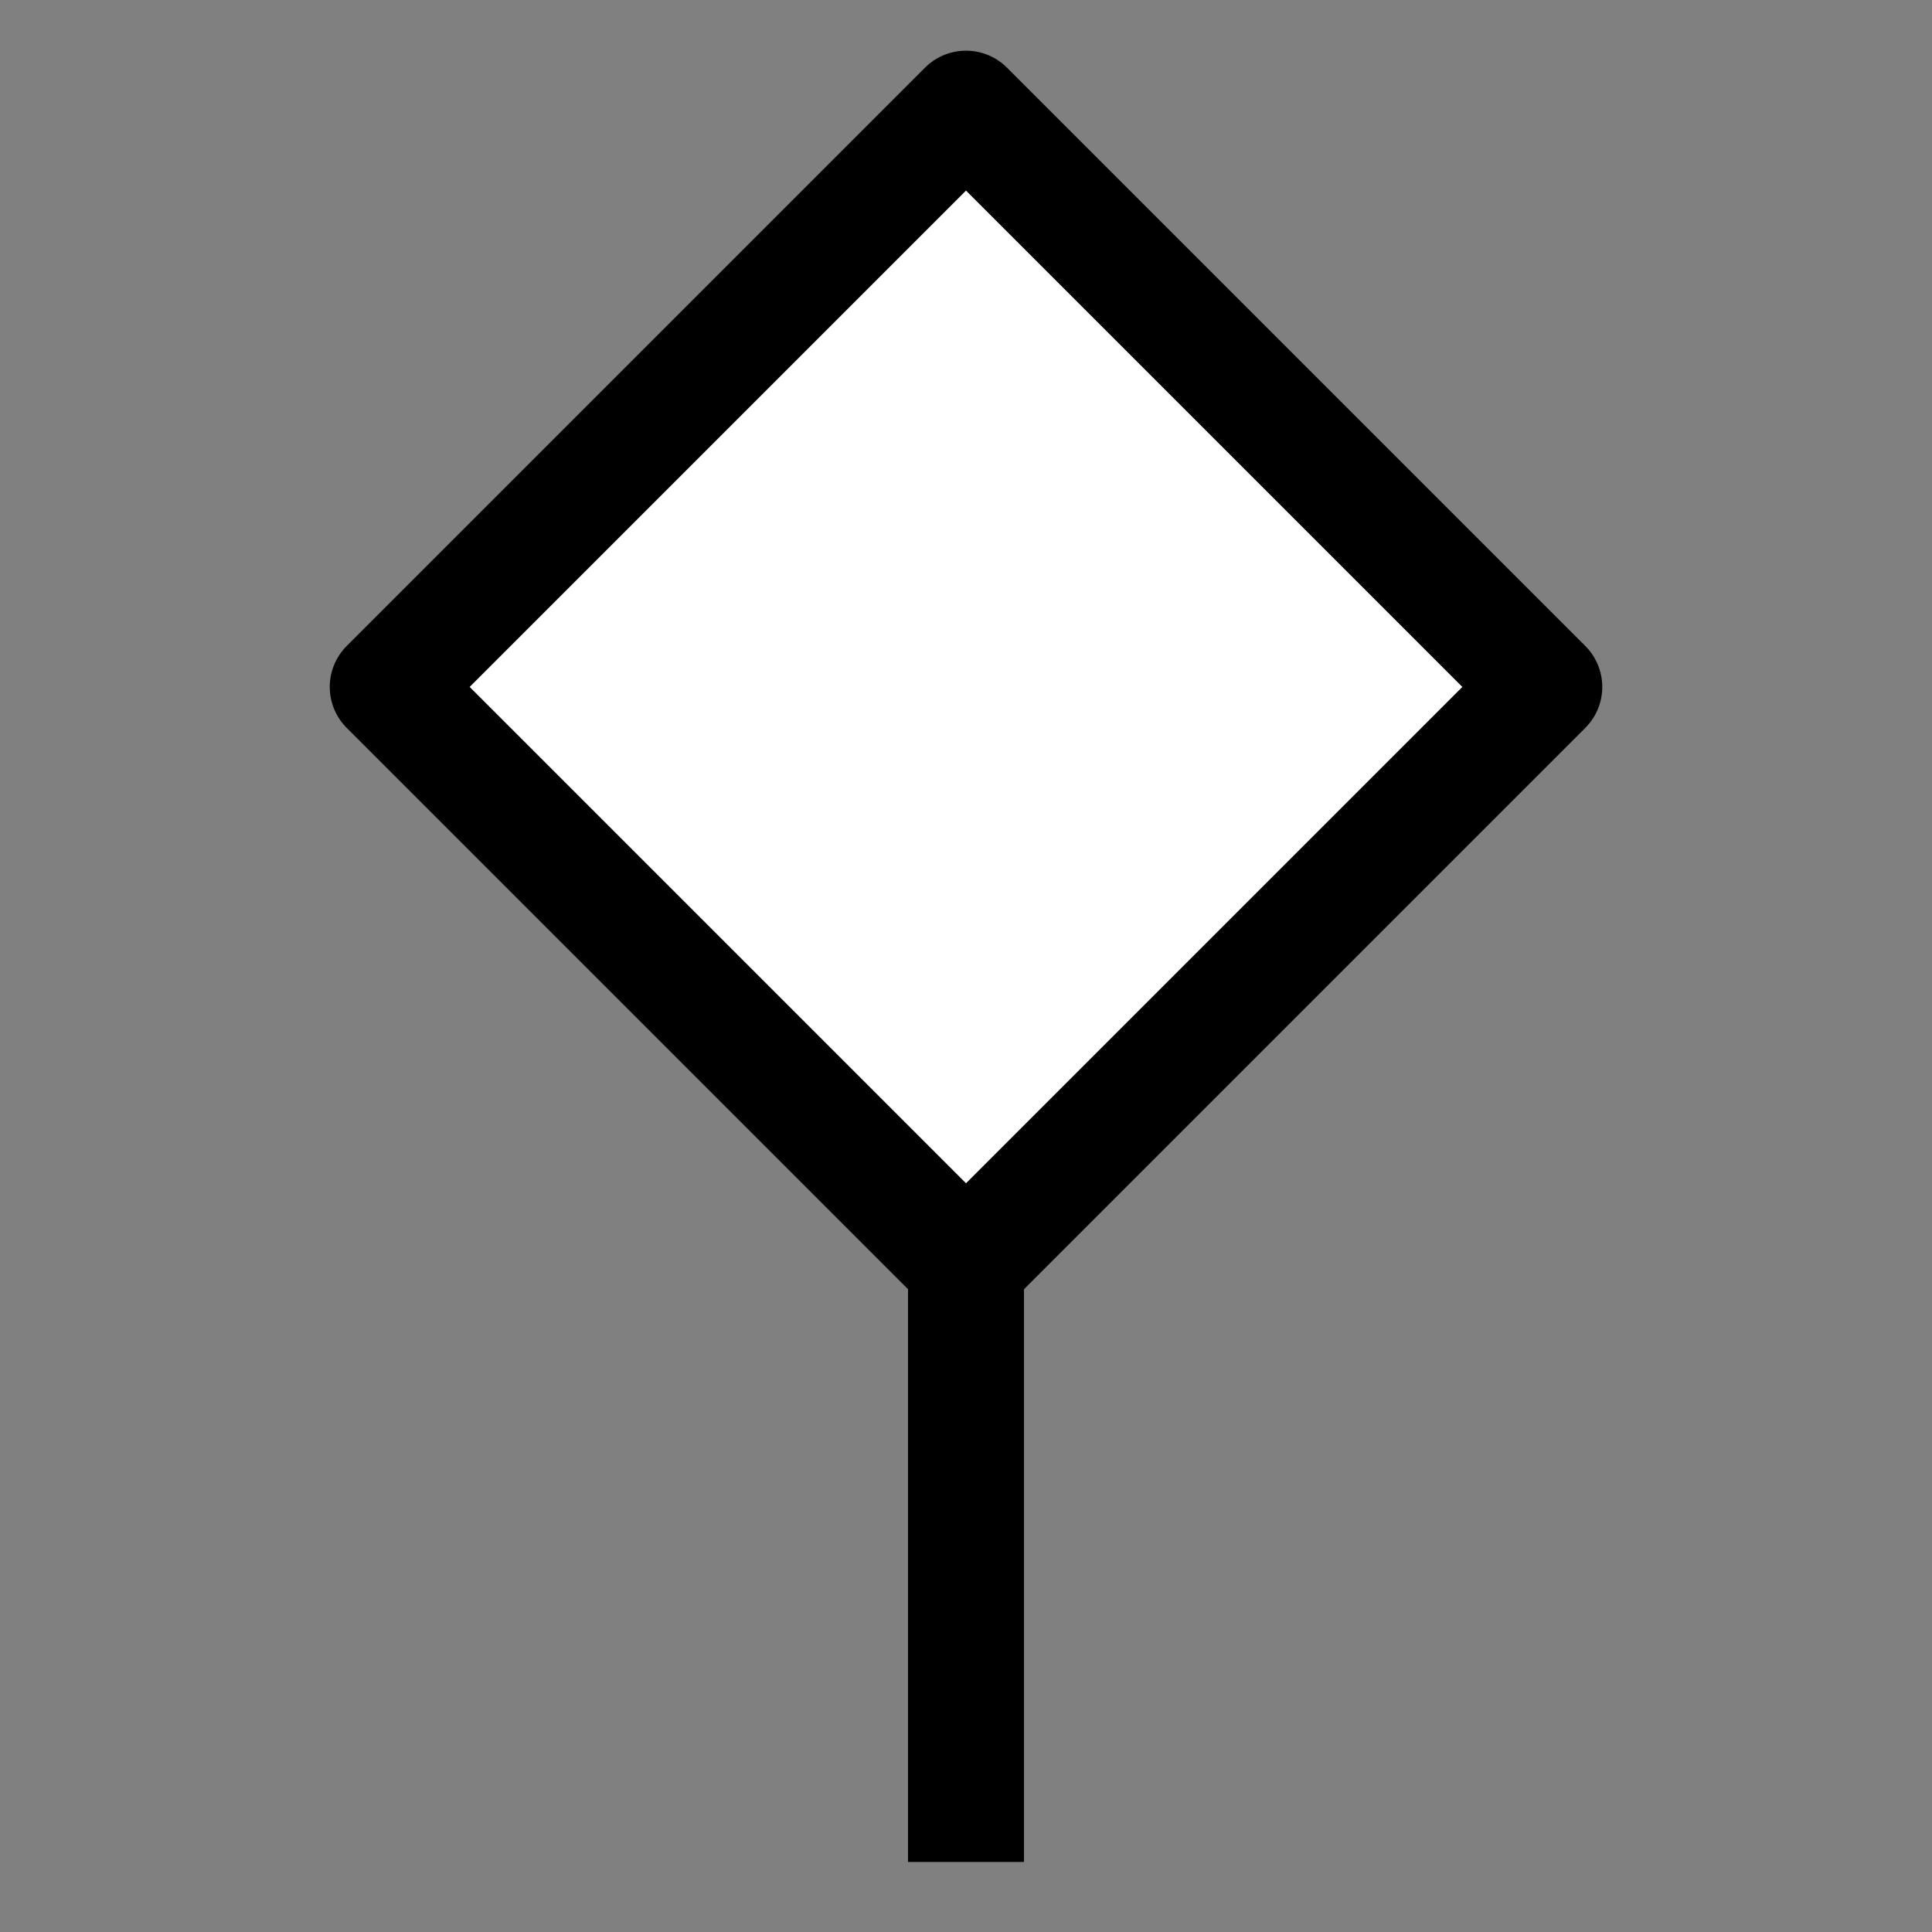 <?xml version="1.0" encoding="utf-8"?>
<!-- Generator: Adobe Illustrator 16.0.0, SVG Export Plug-In . SVG Version: 6.00 Build 0)  -->
<!DOCTYPE svg PUBLIC "-//W3C//DTD SVG 1.1//EN" "http://www.w3.org/Graphics/SVG/1.1/DTD/svg11.dtd">
<svg version="1.1" id="Camada_2" xmlns="http://www.w3.org/2000/svg" xmlns:xlink="http://www.w3.org/1999/xlink" x="0px" y="0px"
	 width="99.986px" height="99.986px" viewBox="0 0 99.986 99.986" enable-background="new 0 0 99.986 99.986" xml:space="preserve">
<rect x="0" y="0" width="99.986" height="99.986" fill="#808080" stroke="none"/>
<g>
	
		<rect x="28.828" y="14.394" transform="matrix(0.707 0.707 -0.707 0.707 39.788 -24.936)" fill="#FFFFFF" stroke="#000000" stroke-width="6" stroke-linecap="round" stroke-linejoin="round" stroke-miterlimit="10" width="42.332" height="42.331"/>
	<line fill="none" stroke="#000000" stroke-width="6" stroke-miterlimit="10" x1="49.993" y1="65.494" x2="49.993" y2="96.361"/>
</g>
</svg>
